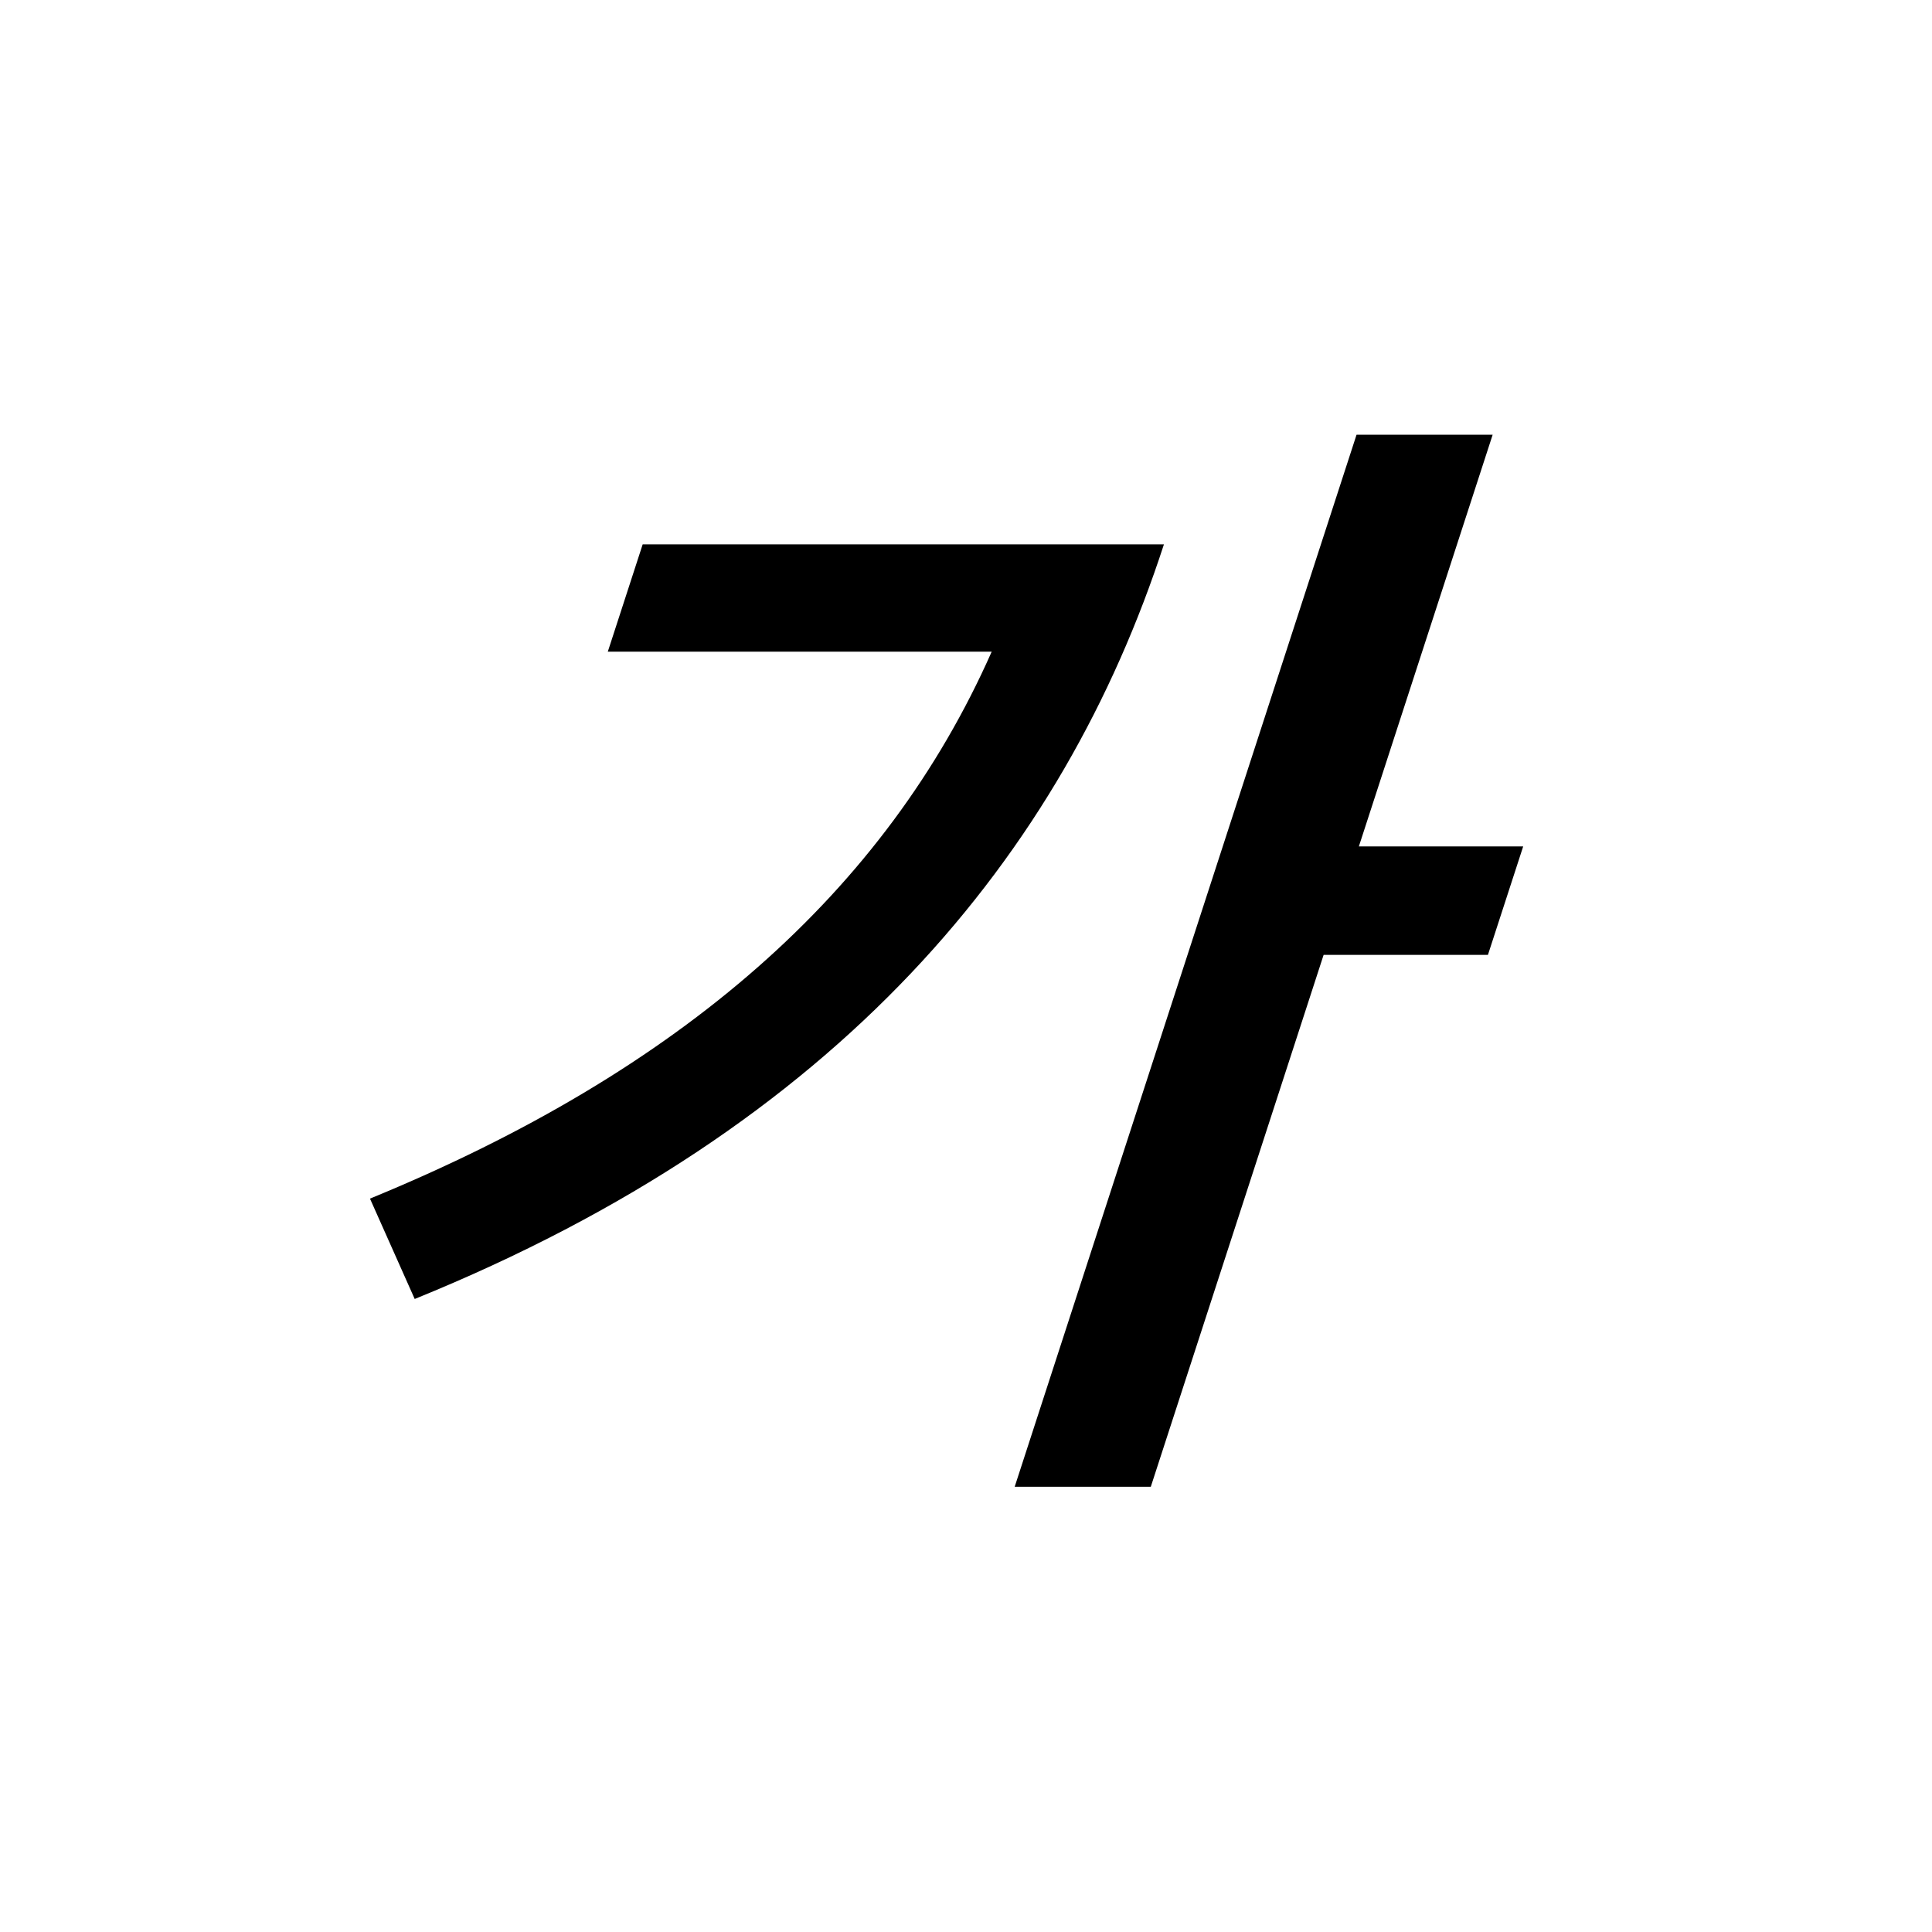 <svg width="20" height="20" viewBox="0 0 20 20" fill="none" xmlns="http://www.w3.org/2000/svg">
<g id="txt">
<path id="&#234;&#176;&#128;" d="M15.452 4.5L14.067 8.762H15.768L15.403 9.885H13.702L11.913 15.391H10.504L14.043 4.5H15.452ZM12.049 5.635C11.005 8.847 8.695 11.66 4.293 13.447L3.83 12.408C7.053 11.086 9.168 9.227 10.266 6.746H6.292L6.653 5.635H12.049Z" fill="black"/>
</g>
</svg>
